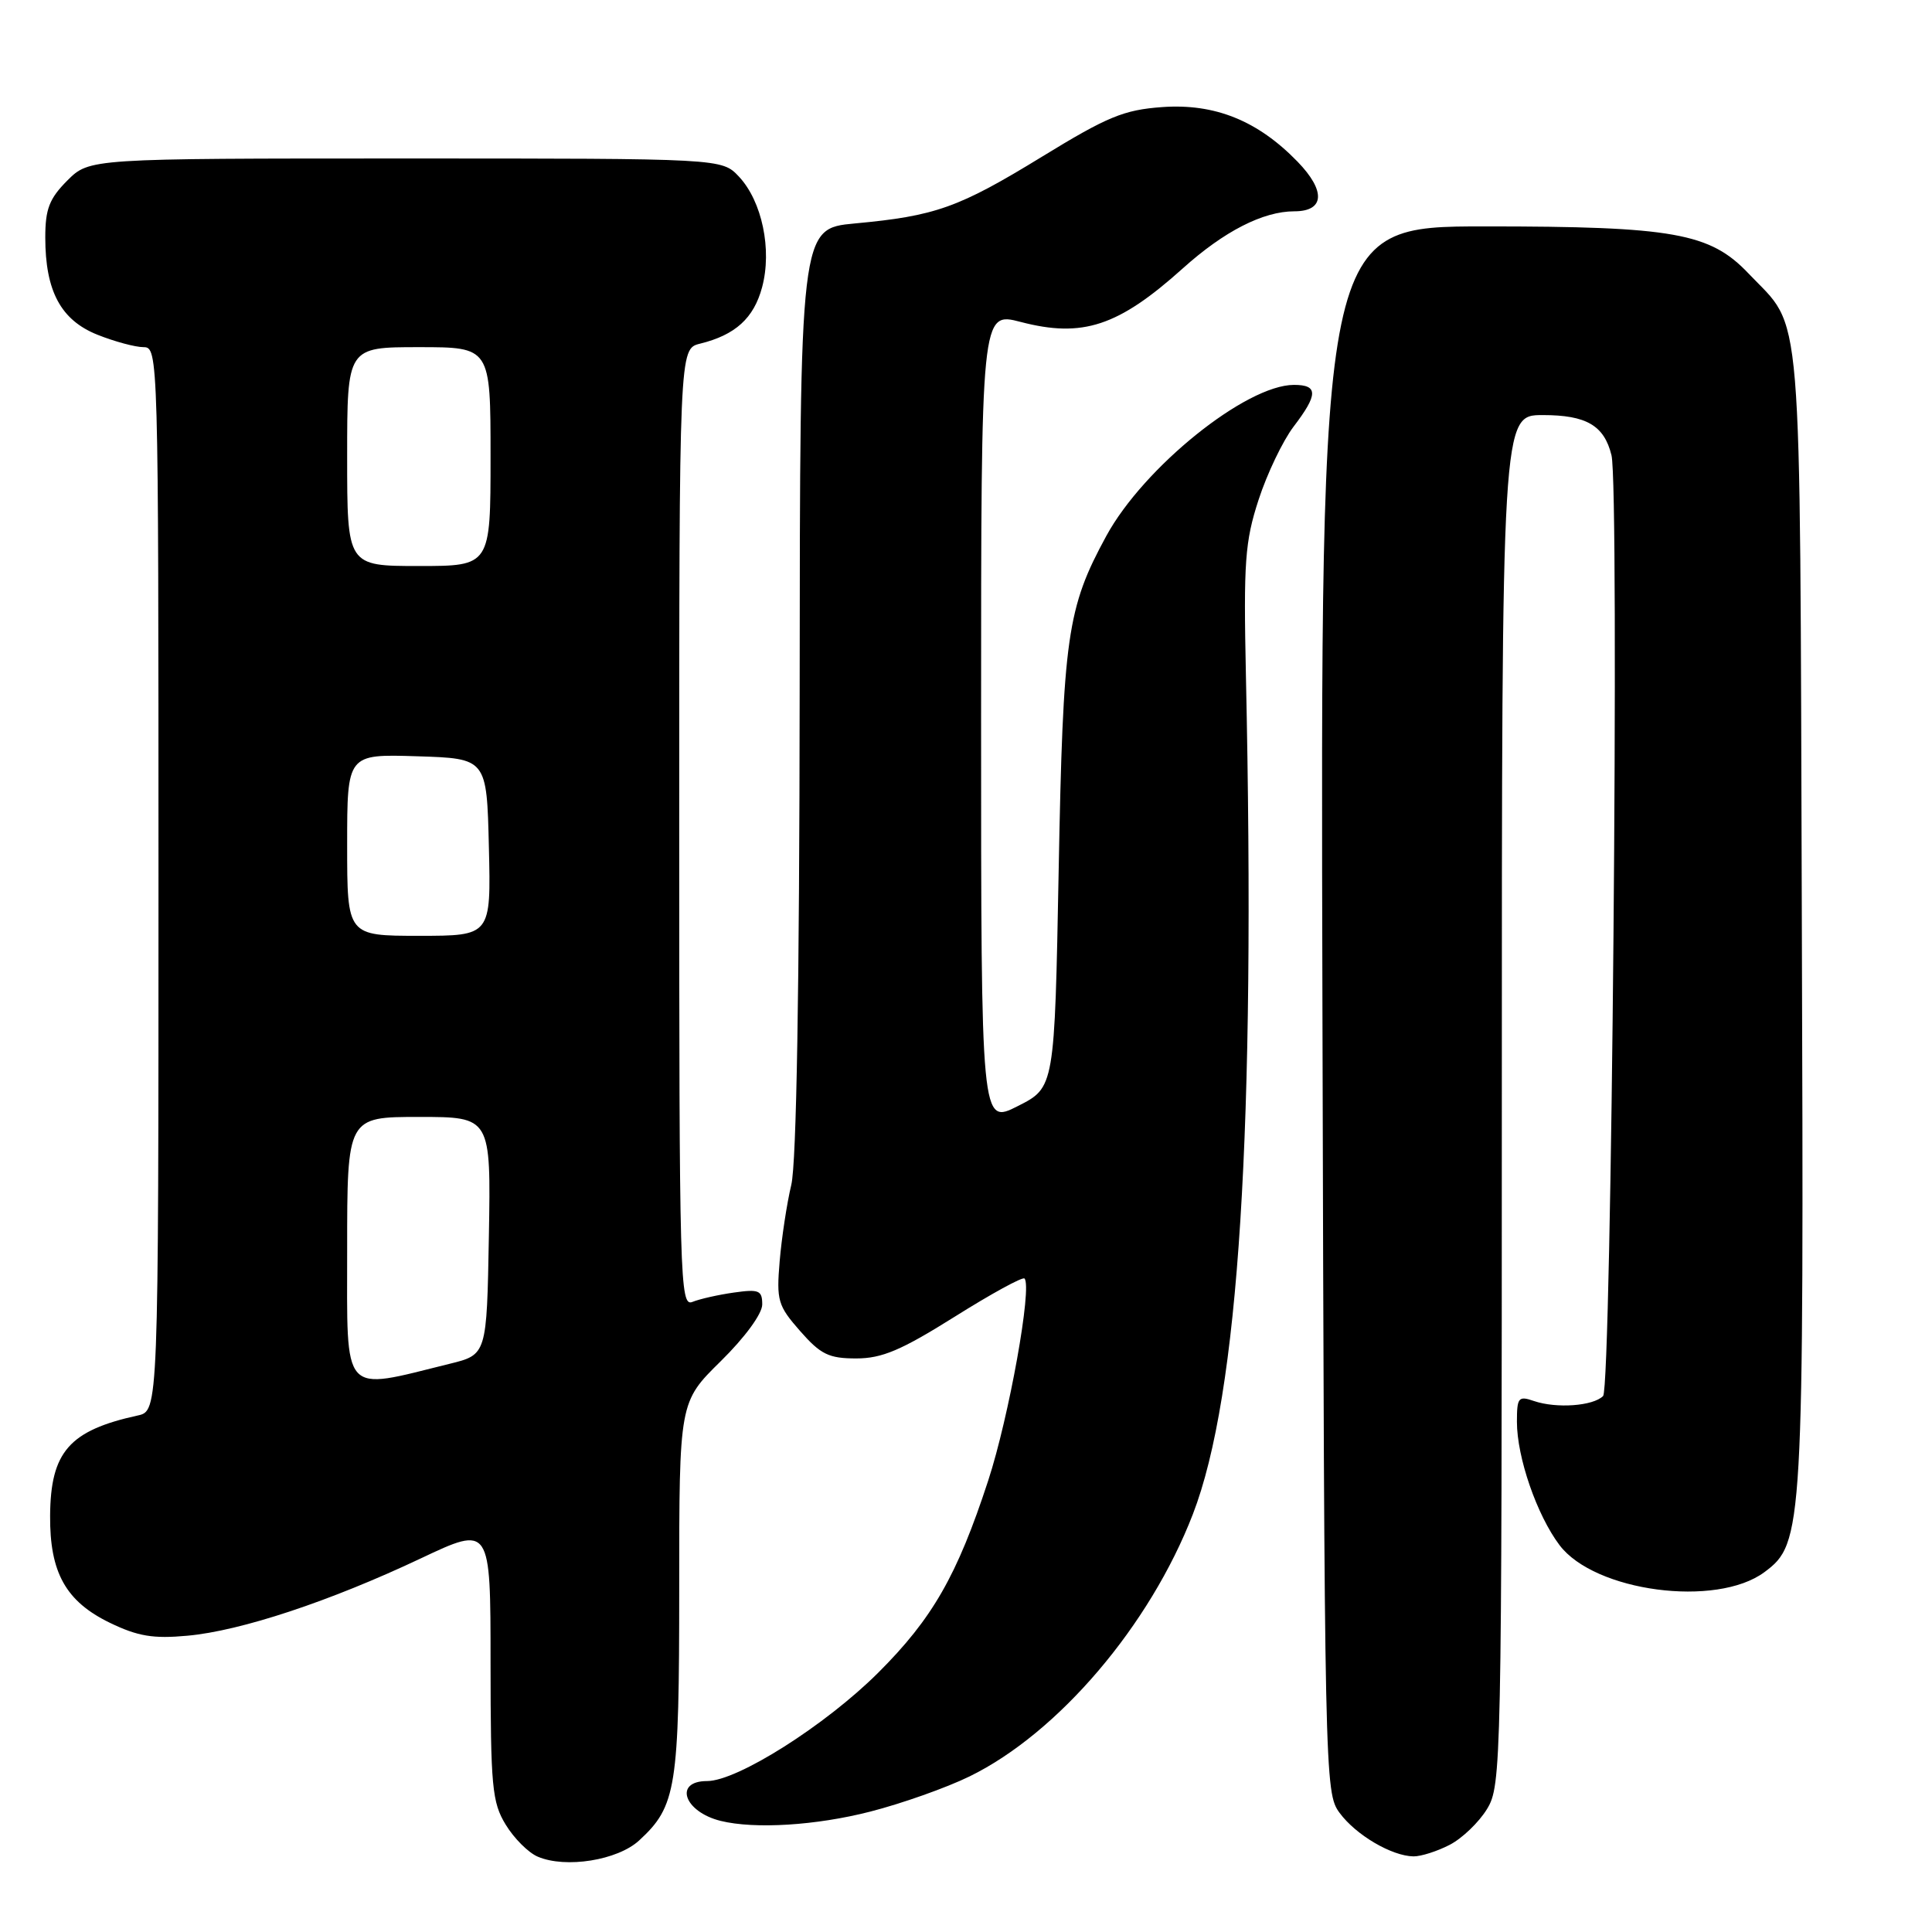 <?xml version="1.0" encoding="UTF-8" standalone="no"?>
<!DOCTYPE svg PUBLIC "-//W3C//DTD SVG 1.1//EN" "http://www.w3.org/Graphics/SVG/1.1/DTD/svg11.dtd" >
<svg xmlns="http://www.w3.org/2000/svg" xmlns:xlink="http://www.w3.org/1999/xlink" version="1.1" viewBox="0 0 256 256">
 <g >
 <path fill="currentColor"
d=" M 84.69 243.87 C 89.63 239.32 90.00 236.96 90.00 210.42 C 90.00 185.78 90.00 185.78 95.50 180.37 C 98.72 177.20 101.00 174.08 101.00 172.85 C 101.00 170.98 100.57 170.80 97.25 171.27 C 95.19 171.56 92.71 172.12 91.75 172.51 C 90.09 173.18 90.00 169.79 90.00 109.72 C 90.00 46.22 90.00 46.22 92.75 45.54 C 97.43 44.39 99.88 42.17 100.98 38.07 C 102.32 33.09 100.98 26.67 97.91 23.40 C 95.65 21.00 95.65 21.00 53.75 21.00 C 11.85 21.00 11.85 21.00 8.92 23.92 C 6.54 26.31 6.00 27.69 6.00 31.46 C 6.00 38.57 8.06 42.41 12.90 44.35 C 15.18 45.26 17.93 46.00 19.02 46.00 C 20.97 46.00 21.00 46.91 21.00 116.48 C 21.00 186.96 21.00 186.96 18.25 187.56 C 9.19 189.54 6.70 192.38 6.64 200.82 C 6.58 208.37 8.72 212.20 14.56 215.03 C 18.26 216.82 20.30 217.16 24.84 216.74 C 31.91 216.10 43.71 212.19 55.75 206.50 C 65.00 202.13 65.00 202.13 65.00 220.31 C 65.01 236.74 65.20 238.82 67.01 241.78 C 68.11 243.59 70.02 245.50 71.26 246.02 C 74.96 247.60 81.84 246.50 84.69 243.87 Z  M 192.09 244.45 C 193.74 243.60 195.97 241.46 197.04 239.70 C 198.94 236.59 198.99 233.99 199.00 145.75 C 199.00 55.00 199.00 55.00 204.43 55.00 C 210.21 55.00 212.56 56.38 213.53 60.32 C 214.60 64.68 213.54 183.86 212.42 184.98 C 211.09 186.31 206.24 186.66 203.25 185.64 C 201.20 184.93 201.00 185.17 201.00 188.40 C 201.00 193.11 203.64 200.75 206.64 204.73 C 211.29 210.91 227.43 213.04 233.79 208.32 C 238.95 204.49 239.03 202.99 238.75 121.50 C 238.47 38.05 238.96 43.91 231.67 36.22 C 226.59 30.87 221.71 30.00 196.80 30.00 C 174.96 30.00 174.96 30.00 175.23 133.75 C 175.50 235.71 175.53 237.55 177.50 240.21 C 179.66 243.15 184.42 245.94 187.30 245.98 C 188.29 245.99 190.45 245.30 192.09 244.45 Z  M 115.30 240.05 C 119.49 238.98 125.42 236.88 128.48 235.38 C 140.23 229.63 152.37 215.37 158.06 200.64 C 164.17 184.82 166.39 149.65 165.09 89.50 C 164.77 74.47 164.96 71.77 166.77 66.22 C 167.89 62.77 169.98 58.41 171.40 56.54 C 174.66 52.27 174.68 51.00 171.46 51.00 C 165.11 51.00 151.54 61.92 146.59 71.02 C 141.39 80.57 140.86 84.26 140.28 115.30 C 139.74 144.10 139.74 144.10 134.87 146.56 C 130.00 149.03 130.00 149.03 130.00 95.16 C 130.00 41.29 130.00 41.29 135.25 42.66 C 143.45 44.80 148.18 43.24 156.73 35.56 C 162.19 30.65 167.36 28.00 171.50 28.00 C 175.52 28.00 175.70 25.31 171.93 21.42 C 166.65 15.98 160.97 13.69 153.99 14.19 C 148.89 14.56 146.73 15.46 138.06 20.77 C 127.02 27.53 123.97 28.62 113.25 29.61 C 106.00 30.29 106.00 30.29 105.96 91.39 C 105.93 130.96 105.54 154.09 104.85 157.00 C 104.26 159.47 103.57 164.03 103.31 167.12 C 102.87 172.33 103.07 173.01 106.02 176.37 C 108.74 179.47 109.82 180.00 113.45 180.00 C 116.87 180.00 119.41 178.92 126.49 174.48 C 131.33 171.44 135.49 169.16 135.75 169.41 C 136.80 170.47 133.70 187.75 130.94 196.19 C 126.83 208.77 123.55 214.48 116.36 221.65 C 109.36 228.62 97.71 236.00 93.69 236.00 C 89.23 236.00 90.63 240.08 95.50 241.28 C 100.02 242.39 108.13 241.89 115.30 240.05 Z  M 46.00 165.61 C 46.00 148.00 46.00 148.00 55.53 148.00 C 65.05 148.00 65.05 148.00 64.78 163.75 C 64.50 179.50 64.50 179.50 59.58 180.71 C 45.13 184.28 46.00 185.24 46.00 165.61 Z  M 46.00 111.96 C 46.00 99.92 46.00 99.92 55.25 100.21 C 64.50 100.50 64.50 100.50 64.78 112.25 C 65.06 124.00 65.06 124.00 55.53 124.00 C 46.00 124.00 46.00 124.00 46.00 111.96 Z  M 46.00 60.50 C 46.00 46.00 46.00 46.00 55.50 46.00 C 65.00 46.00 65.00 46.00 65.00 60.50 C 65.00 75.00 65.00 75.00 55.50 75.00 C 46.00 75.00 46.00 75.00 46.00 60.50 Z "/>
</g>
</svg>